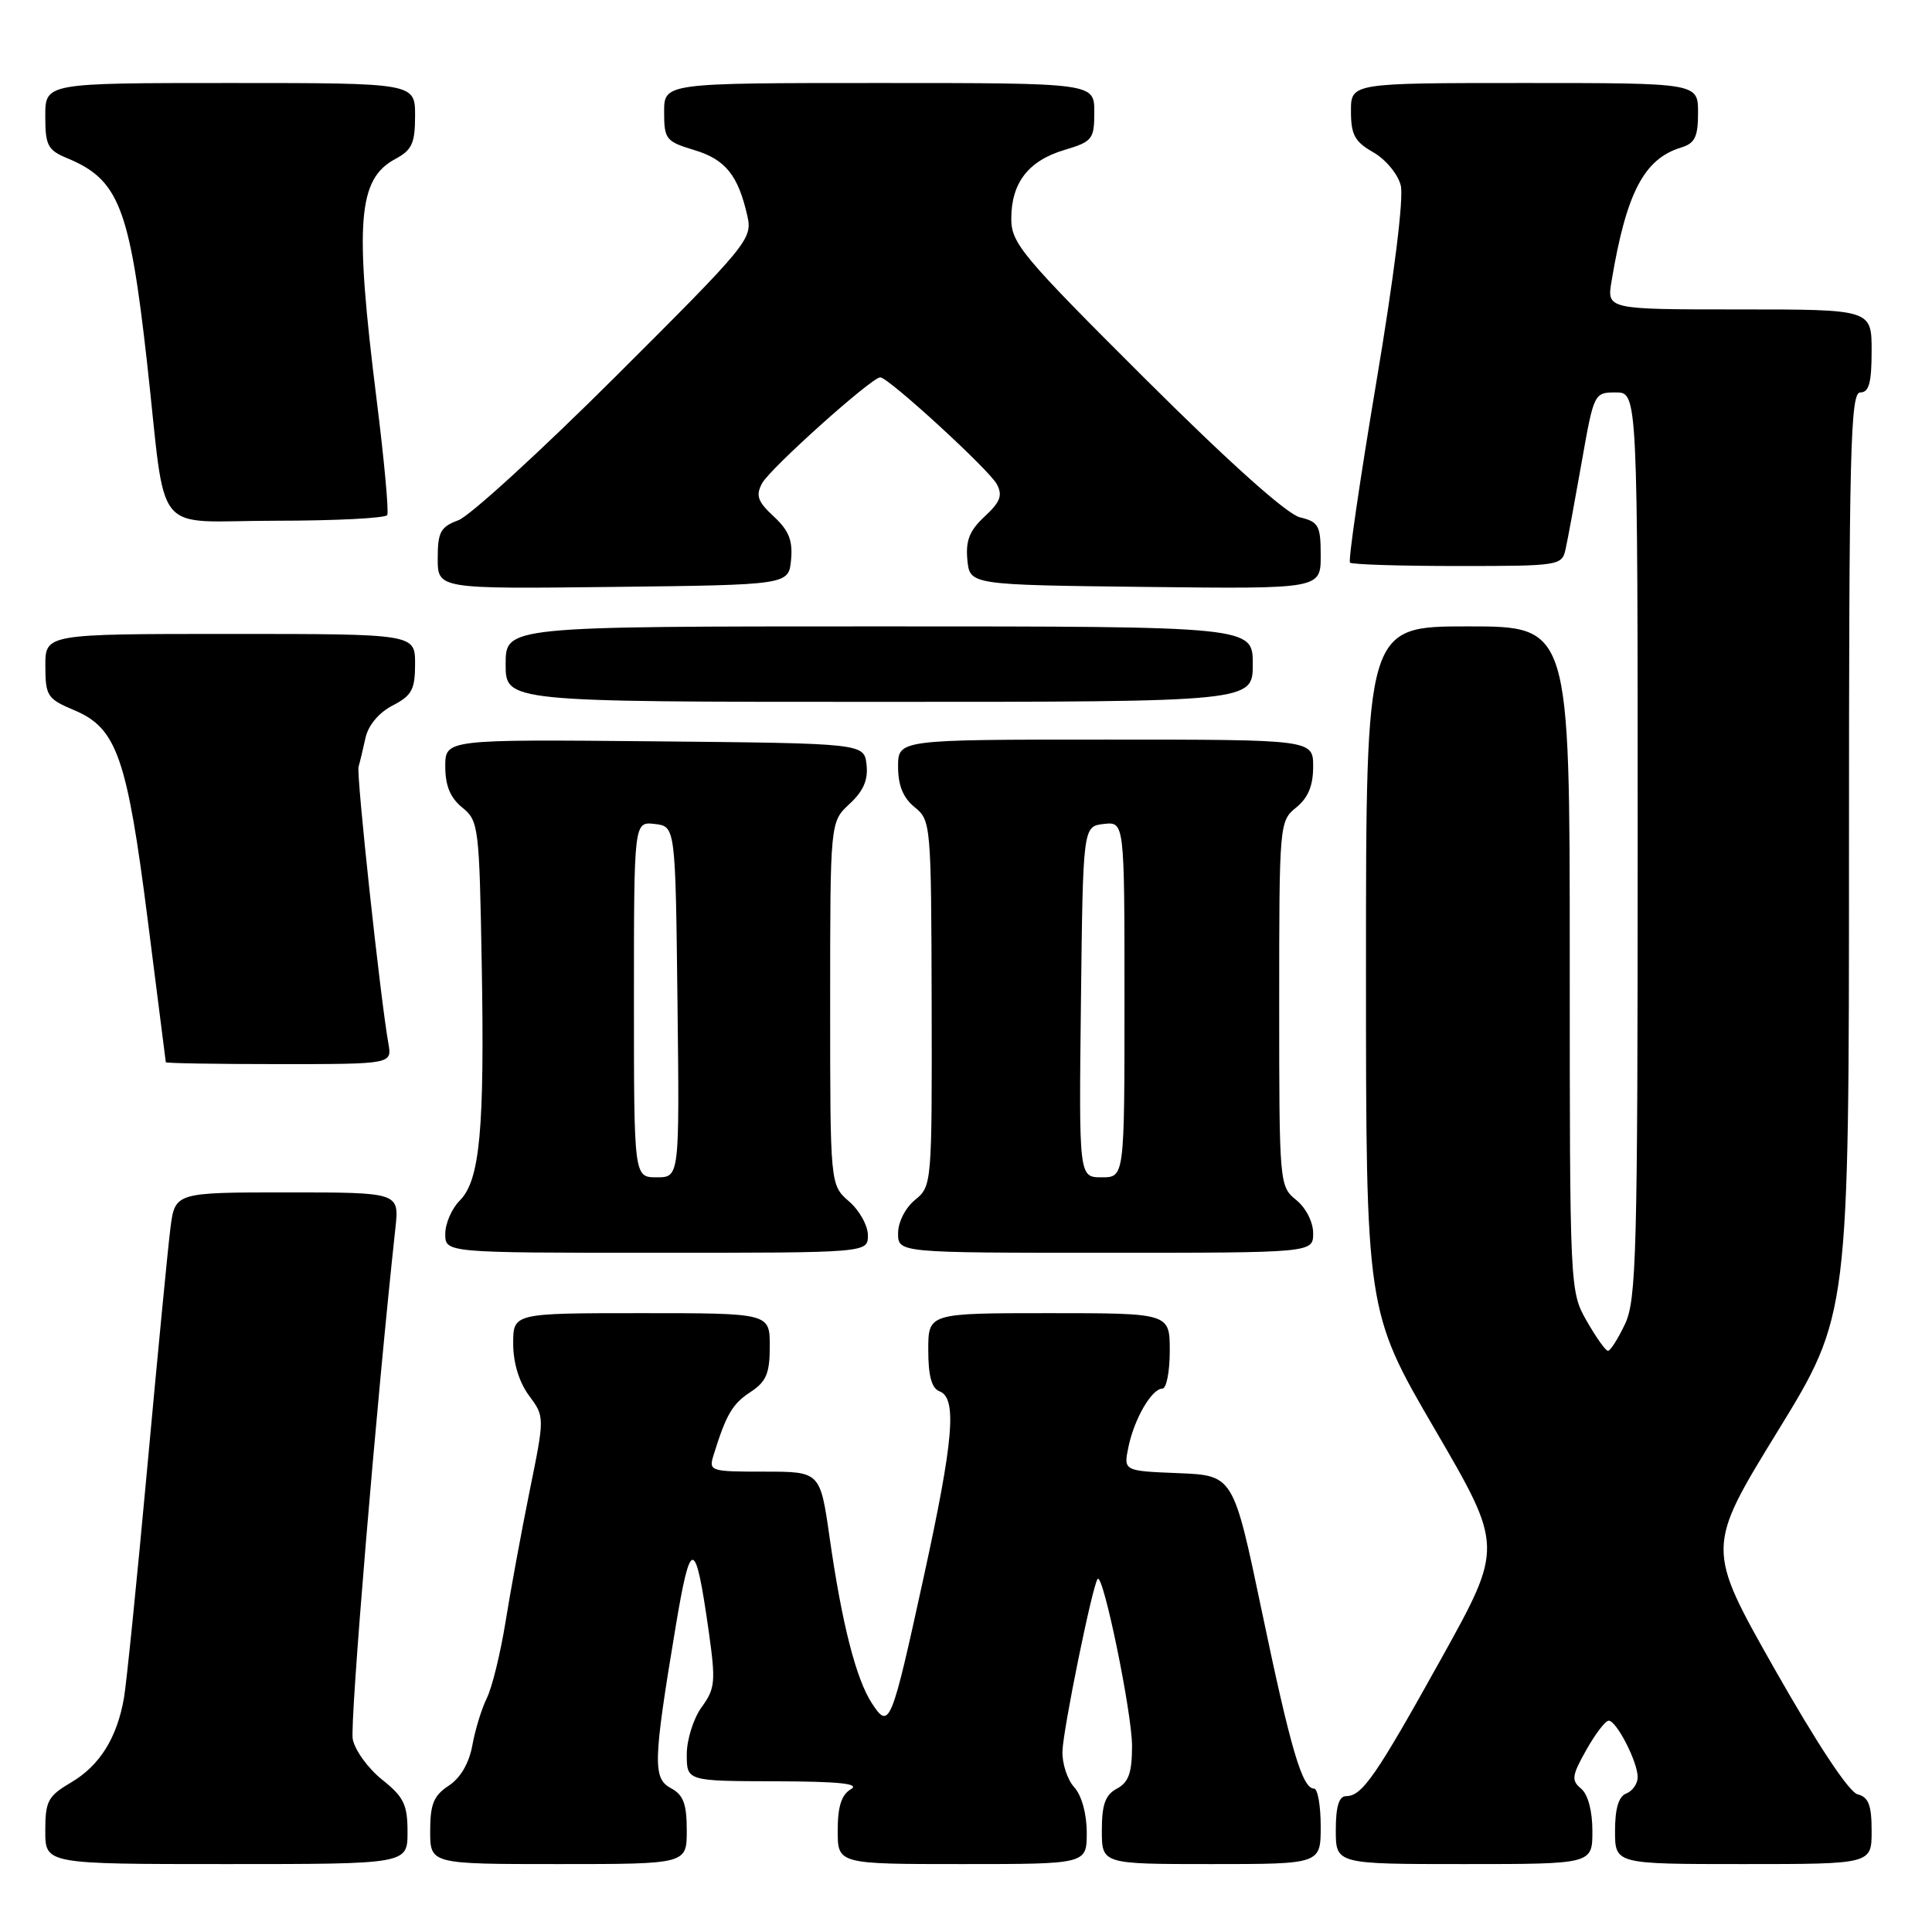 <?xml version="1.0" encoding="UTF-8" standalone="no"?>
<!DOCTYPE svg PUBLIC "-//W3C//DTD SVG 1.1//EN" "http://www.w3.org/Graphics/SVG/1.1/DTD/svg11.dtd" >
<svg xmlns="http://www.w3.org/2000/svg" xmlns:xlink="http://www.w3.org/1999/xlink" version="1.1" viewBox="0 0 256 256">
 <g >
 <path fill="currentColor"
d=" M 54.00 242.75 C 54.00 239.12 53.51 238.11 50.63 235.81 C 48.77 234.33 47.03 231.92 46.74 230.45 C 46.34 228.31 49.87 185.98 52.39 162.75 C 52.91 158.00 52.91 158.00 38.05 158.00 C 23.19 158.00 23.19 158.00 22.58 162.75 C 22.25 165.36 20.87 179.65 19.51 194.50 C 18.15 209.35 16.76 223.06 16.43 224.97 C 15.51 230.27 13.22 233.94 9.44 236.17 C 6.35 237.99 6.00 238.64 6.00 242.60 C 6.00 247.00 6.00 247.00 30.00 247.00 C 54.00 247.00 54.00 247.00 54.00 242.75 Z  M 91.00 242.54 C 91.00 239.03 90.55 237.83 88.91 236.95 C 86.48 235.65 86.54 233.48 89.52 215.59 C 91.52 203.59 92.14 203.67 93.91 216.16 C 94.85 222.84 94.77 223.74 92.97 226.21 C 91.89 227.70 91.00 230.51 91.00 232.46 C 91.00 236.00 91.00 236.00 102.75 236.03 C 111.22 236.05 114.01 236.35 112.75 237.08 C 111.50 237.81 111.00 239.37 111.00 242.55 C 111.00 247.00 111.00 247.00 127.50 247.00 C 144.00 247.00 144.00 247.00 144.00 242.83 C 144.00 240.35 143.33 237.92 142.35 236.83 C 141.44 235.83 140.73 233.68 140.78 232.07 C 140.86 229.12 144.80 209.87 145.45 209.21 C 146.19 208.47 150.00 226.98 150.00 231.34 C 150.00 234.91 149.55 236.17 148.00 237.00 C 146.46 237.83 146.00 239.09 146.00 242.54 C 146.00 247.00 146.00 247.00 160.50 247.00 C 175.00 247.00 175.00 247.00 175.00 242.00 C 175.00 239.25 174.60 237.00 174.12 237.00 C 172.56 237.00 171.03 231.83 167.20 213.50 C 163.43 195.50 163.43 195.50 156.14 195.20 C 148.86 194.91 148.86 194.91 149.53 191.70 C 150.31 187.97 152.62 184.00 154.02 184.00 C 154.56 184.00 155.00 181.75 155.00 179.00 C 155.00 174.00 155.00 174.00 139.00 174.00 C 123.00 174.00 123.00 174.00 123.00 178.89 C 123.00 182.32 123.45 183.96 124.50 184.36 C 126.84 185.26 126.36 190.85 122.39 208.99 C 118.10 228.64 117.85 229.23 115.54 225.71 C 113.43 222.48 111.56 215.16 109.93 203.75 C 108.68 195.00 108.68 195.00 101.27 195.00 C 94.05 195.00 93.88 194.94 94.57 192.75 C 96.23 187.41 97.05 186.01 99.46 184.44 C 101.54 183.07 102.00 181.98 102.00 178.38 C 102.00 174.00 102.00 174.00 85.00 174.00 C 68.00 174.00 68.00 174.00 68.00 178.04 C 68.00 180.57 68.78 183.14 70.09 184.91 C 72.18 187.73 72.18 187.73 70.17 197.61 C 69.07 203.05 67.63 210.88 66.97 215.00 C 66.30 219.12 65.20 223.62 64.51 225.00 C 63.83 226.38 62.96 229.19 62.59 231.26 C 62.15 233.65 61.01 235.60 59.45 236.62 C 57.47 237.92 57.00 239.06 57.00 242.62 C 57.00 247.00 57.00 247.00 74.00 247.00 C 91.00 247.00 91.00 247.00 91.00 242.54 Z  M 211.00 242.62 C 211.00 239.96 210.42 237.76 209.50 237.00 C 208.19 235.91 208.27 235.29 210.19 231.88 C 211.39 229.75 212.72 228.00 213.16 228.00 C 214.20 228.00 217.00 233.46 217.00 235.48 C 217.00 236.35 216.32 237.32 215.50 237.64 C 214.48 238.03 214.00 239.62 214.00 242.61 C 214.00 247.00 214.00 247.00 231.00 247.00 C 248.00 247.00 248.00 247.00 248.00 242.62 C 248.00 239.18 247.60 238.13 246.13 237.75 C 244.98 237.44 240.77 231.07 235.16 221.18 C 226.06 205.11 226.06 205.11 235.53 189.68 C 245.00 174.26 245.00 174.26 245.00 113.13 C 245.00 59.46 245.18 52.00 246.50 52.00 C 247.65 52.00 248.00 50.72 248.00 46.50 C 248.00 41.00 248.00 41.00 230.45 41.00 C 212.91 41.00 212.91 41.00 213.54 37.25 C 215.49 25.55 217.84 21.05 222.75 19.55 C 224.59 18.99 225.00 18.14 225.00 14.93 C 225.00 11.00 225.00 11.00 202.00 11.00 C 179.00 11.00 179.00 11.00 179.01 14.75 C 179.01 17.86 179.52 18.79 181.97 20.18 C 183.61 21.12 185.23 23.07 185.61 24.58 C 186.02 26.21 184.72 36.69 182.36 50.70 C 180.20 63.57 178.63 74.30 178.88 74.55 C 179.13 74.80 185.55 75.00 193.15 75.00 C 206.66 75.00 206.97 74.95 207.45 72.75 C 207.73 71.51 208.68 66.34 209.58 61.25 C 211.19 52.09 211.24 52.00 214.10 52.00 C 217.00 52.00 217.00 52.00 217.00 111.97 C 217.00 166.13 216.84 172.27 215.31 175.47 C 214.39 177.41 213.38 179.00 213.06 178.99 C 212.75 178.99 211.49 177.21 210.25 175.04 C 208.01 171.12 208.00 170.90 208.00 127.05 C 208.00 83.00 208.00 83.00 194.50 83.00 C 181.00 83.00 181.00 83.00 181.00 128.37 C 181.00 173.73 181.00 173.73 190.10 189.35 C 199.20 204.96 199.20 204.96 191.00 219.73 C 182.29 235.40 180.49 238.00 178.35 238.00 C 177.42 238.00 177.00 239.40 177.00 242.50 C 177.00 247.00 177.00 247.00 194.00 247.00 C 211.00 247.00 211.00 247.00 211.00 242.62 Z  M 115.00 163.68 C 115.00 162.40 113.88 160.38 112.50 159.19 C 110.00 157.01 110.00 157.01 110.00 132.96 C 110.00 108.90 110.00 108.90 112.57 106.52 C 114.41 104.82 115.05 103.33 114.82 101.32 C 114.50 98.50 114.50 98.50 86.75 98.23 C 59.00 97.97 59.00 97.97 59.00 101.57 C 59.00 104.11 59.67 105.72 61.25 107.00 C 63.42 108.75 63.51 109.53 63.83 127.66 C 64.22 149.67 63.60 156.40 60.92 159.08 C 59.86 160.14 59.00 162.12 59.00 163.50 C 59.00 166.00 59.00 166.00 87.00 166.00 C 115.00 166.00 115.00 166.00 115.00 163.68 Z  M 174.00 163.41 C 174.00 161.93 173.04 160.04 171.75 159.00 C 169.53 157.20 169.50 156.87 169.50 133.00 C 169.50 109.13 169.53 108.80 171.75 107.00 C 173.33 105.72 174.00 104.11 174.00 101.59 C 174.00 98.00 174.00 98.00 146.50 98.00 C 119.00 98.00 119.00 98.00 119.00 101.59 C 119.00 104.08 119.67 105.72 121.20 106.96 C 123.35 108.70 123.39 109.25 123.45 132.95 C 123.50 156.88 123.47 157.19 121.25 158.99 C 119.97 160.04 119.00 161.93 119.00 163.41 C 119.00 166.00 119.00 166.00 146.50 166.00 C 174.00 166.00 174.00 166.00 174.00 163.41 Z  M 51.46 138.25 C 50.40 132.29 47.20 102.63 47.51 101.60 C 47.69 100.99 48.10 99.27 48.43 97.77 C 48.80 96.10 50.20 94.43 52.01 93.49 C 54.57 92.17 55.00 91.37 55.00 87.97 C 55.00 84.00 55.00 84.00 30.50 84.00 C 6.00 84.00 6.00 84.00 6.01 88.25 C 6.02 92.22 6.27 92.60 9.82 94.10 C 15.47 96.46 16.83 100.35 19.57 121.86 C 20.87 132.11 21.95 140.61 21.97 140.75 C 21.99 140.89 28.74 141.00 36.98 141.00 C 51.95 141.00 51.95 141.00 51.46 138.25 Z  M 166.00 88.00 C 166.00 83.00 166.00 83.00 116.50 83.00 C 67.00 83.00 67.00 83.00 67.00 88.00 C 67.00 93.00 67.00 93.00 116.50 93.00 C 166.00 93.00 166.00 93.00 166.00 88.00 Z  M 104.82 74.18 C 105.06 71.63 104.53 70.29 102.53 68.44 C 100.39 66.46 100.11 65.66 100.98 64.04 C 102.03 62.08 115.50 50.00 116.64 50.00 C 117.71 50.00 131.05 62.23 132.08 64.15 C 132.88 65.64 132.55 66.51 130.47 68.44 C 128.47 70.29 127.94 71.63 128.18 74.18 C 128.50 77.50 128.50 77.50 151.75 77.77 C 175.00 78.04 175.00 78.04 175.00 73.63 C 175.00 69.64 174.73 69.15 172.25 68.55 C 170.52 68.13 162.93 61.34 151.75 50.20 C 135.43 33.94 134.00 32.24 134.00 28.98 C 134.00 24.23 136.26 21.30 141.04 19.87 C 144.76 18.76 145.00 18.45 145.00 14.84 C 145.00 11.00 145.00 11.00 116.50 11.00 C 88.00 11.00 88.00 11.00 88.00 14.84 C 88.00 18.45 88.24 18.75 91.98 19.88 C 96.12 21.12 97.81 23.21 99.03 28.62 C 99.72 31.67 99.13 32.38 81.62 49.84 C 71.65 59.78 62.26 68.36 60.75 68.93 C 58.37 69.81 58.00 70.50 58.00 73.99 C 58.00 78.04 58.00 78.04 81.25 77.77 C 104.50 77.50 104.50 77.50 104.82 74.18 Z  M 51.31 68.25 C 51.54 67.84 50.91 60.98 49.91 53.00 C 46.96 29.41 47.40 23.73 52.39 21.06 C 54.59 19.88 55.00 18.98 55.00 15.33 C 55.00 11.00 55.00 11.00 30.50 11.00 C 6.00 11.00 6.00 11.00 6.00 15.38 C 6.00 19.27 6.32 19.89 8.90 20.96 C 15.74 23.79 17.18 27.47 19.48 48.00 C 22.13 71.72 19.92 69.00 36.55 69.00 C 44.43 69.00 51.07 68.66 51.31 68.25 Z  M 84.00 132.43 C 84.00 108.87 84.00 108.87 86.75 109.18 C 89.50 109.50 89.50 109.50 89.77 132.75 C 90.04 156.00 90.04 156.00 87.02 156.00 C 84.00 156.00 84.00 156.00 84.00 132.43 Z  M 143.23 132.75 C 143.50 109.50 143.50 109.50 146.25 109.18 C 149.00 108.87 149.00 108.87 149.00 132.43 C 149.00 156.00 149.00 156.00 145.98 156.00 C 142.96 156.00 142.96 156.00 143.23 132.75 Z "/>
</g>
</svg>